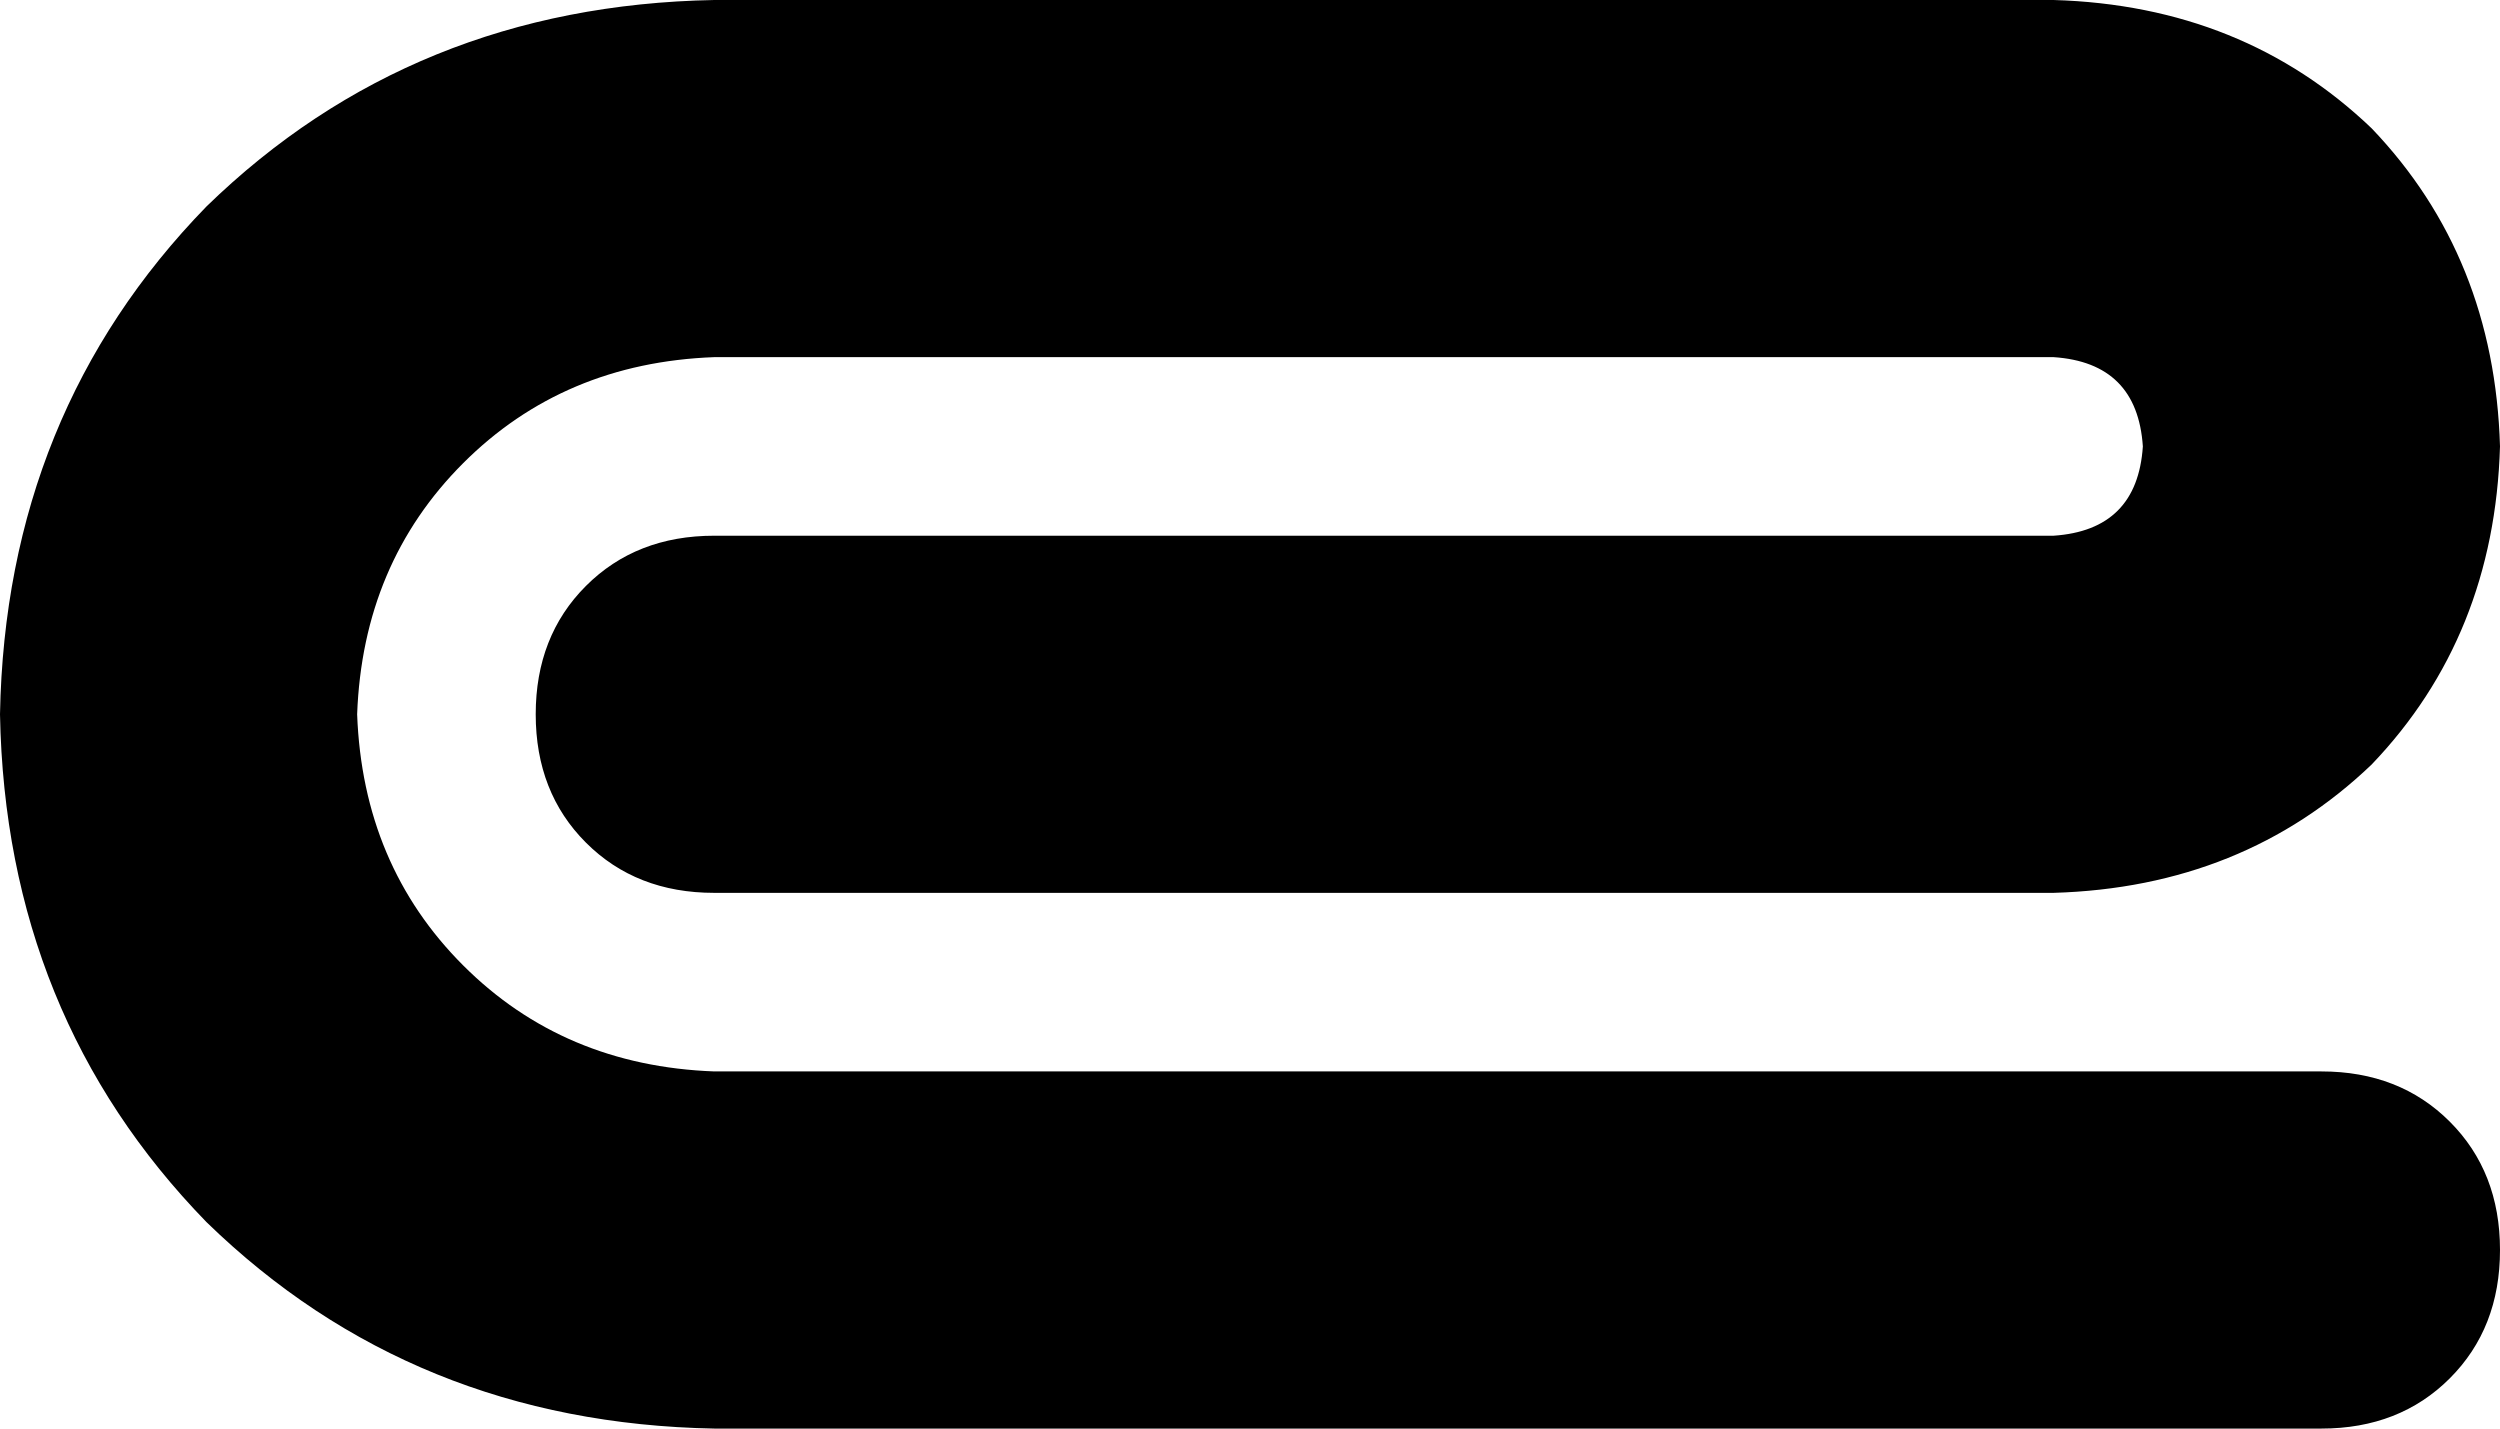 <svg xmlns="http://www.w3.org/2000/svg" viewBox="0 0 448 256">
    <path d="M 128 64 Q 101 65 83 83 L 83 83 Q 65 101 64 128 Q 65 155 83 173 Q 101 191 128 192 L 416 192 Q 430 192 439 201 Q 448 210 448 224 Q 448 238 439 247 Q 430 256 416 256 L 128 256 Q 74 255 37 219 Q 1 182 0 128 Q 1 74 37 37 Q 74 1 128 0 L 368 0 Q 402 1 425 23 Q 447 46 448 80 Q 447 114 425 137 Q 402 159 368 160 L 128 160 Q 114 160 105 151 Q 96 142 96 128 Q 96 114 105 105 Q 114 96 128 96 L 368 96 Q 383 95 384 80 Q 383 65 368 64 L 128 64 L 128 64 Z"/>
</svg>
